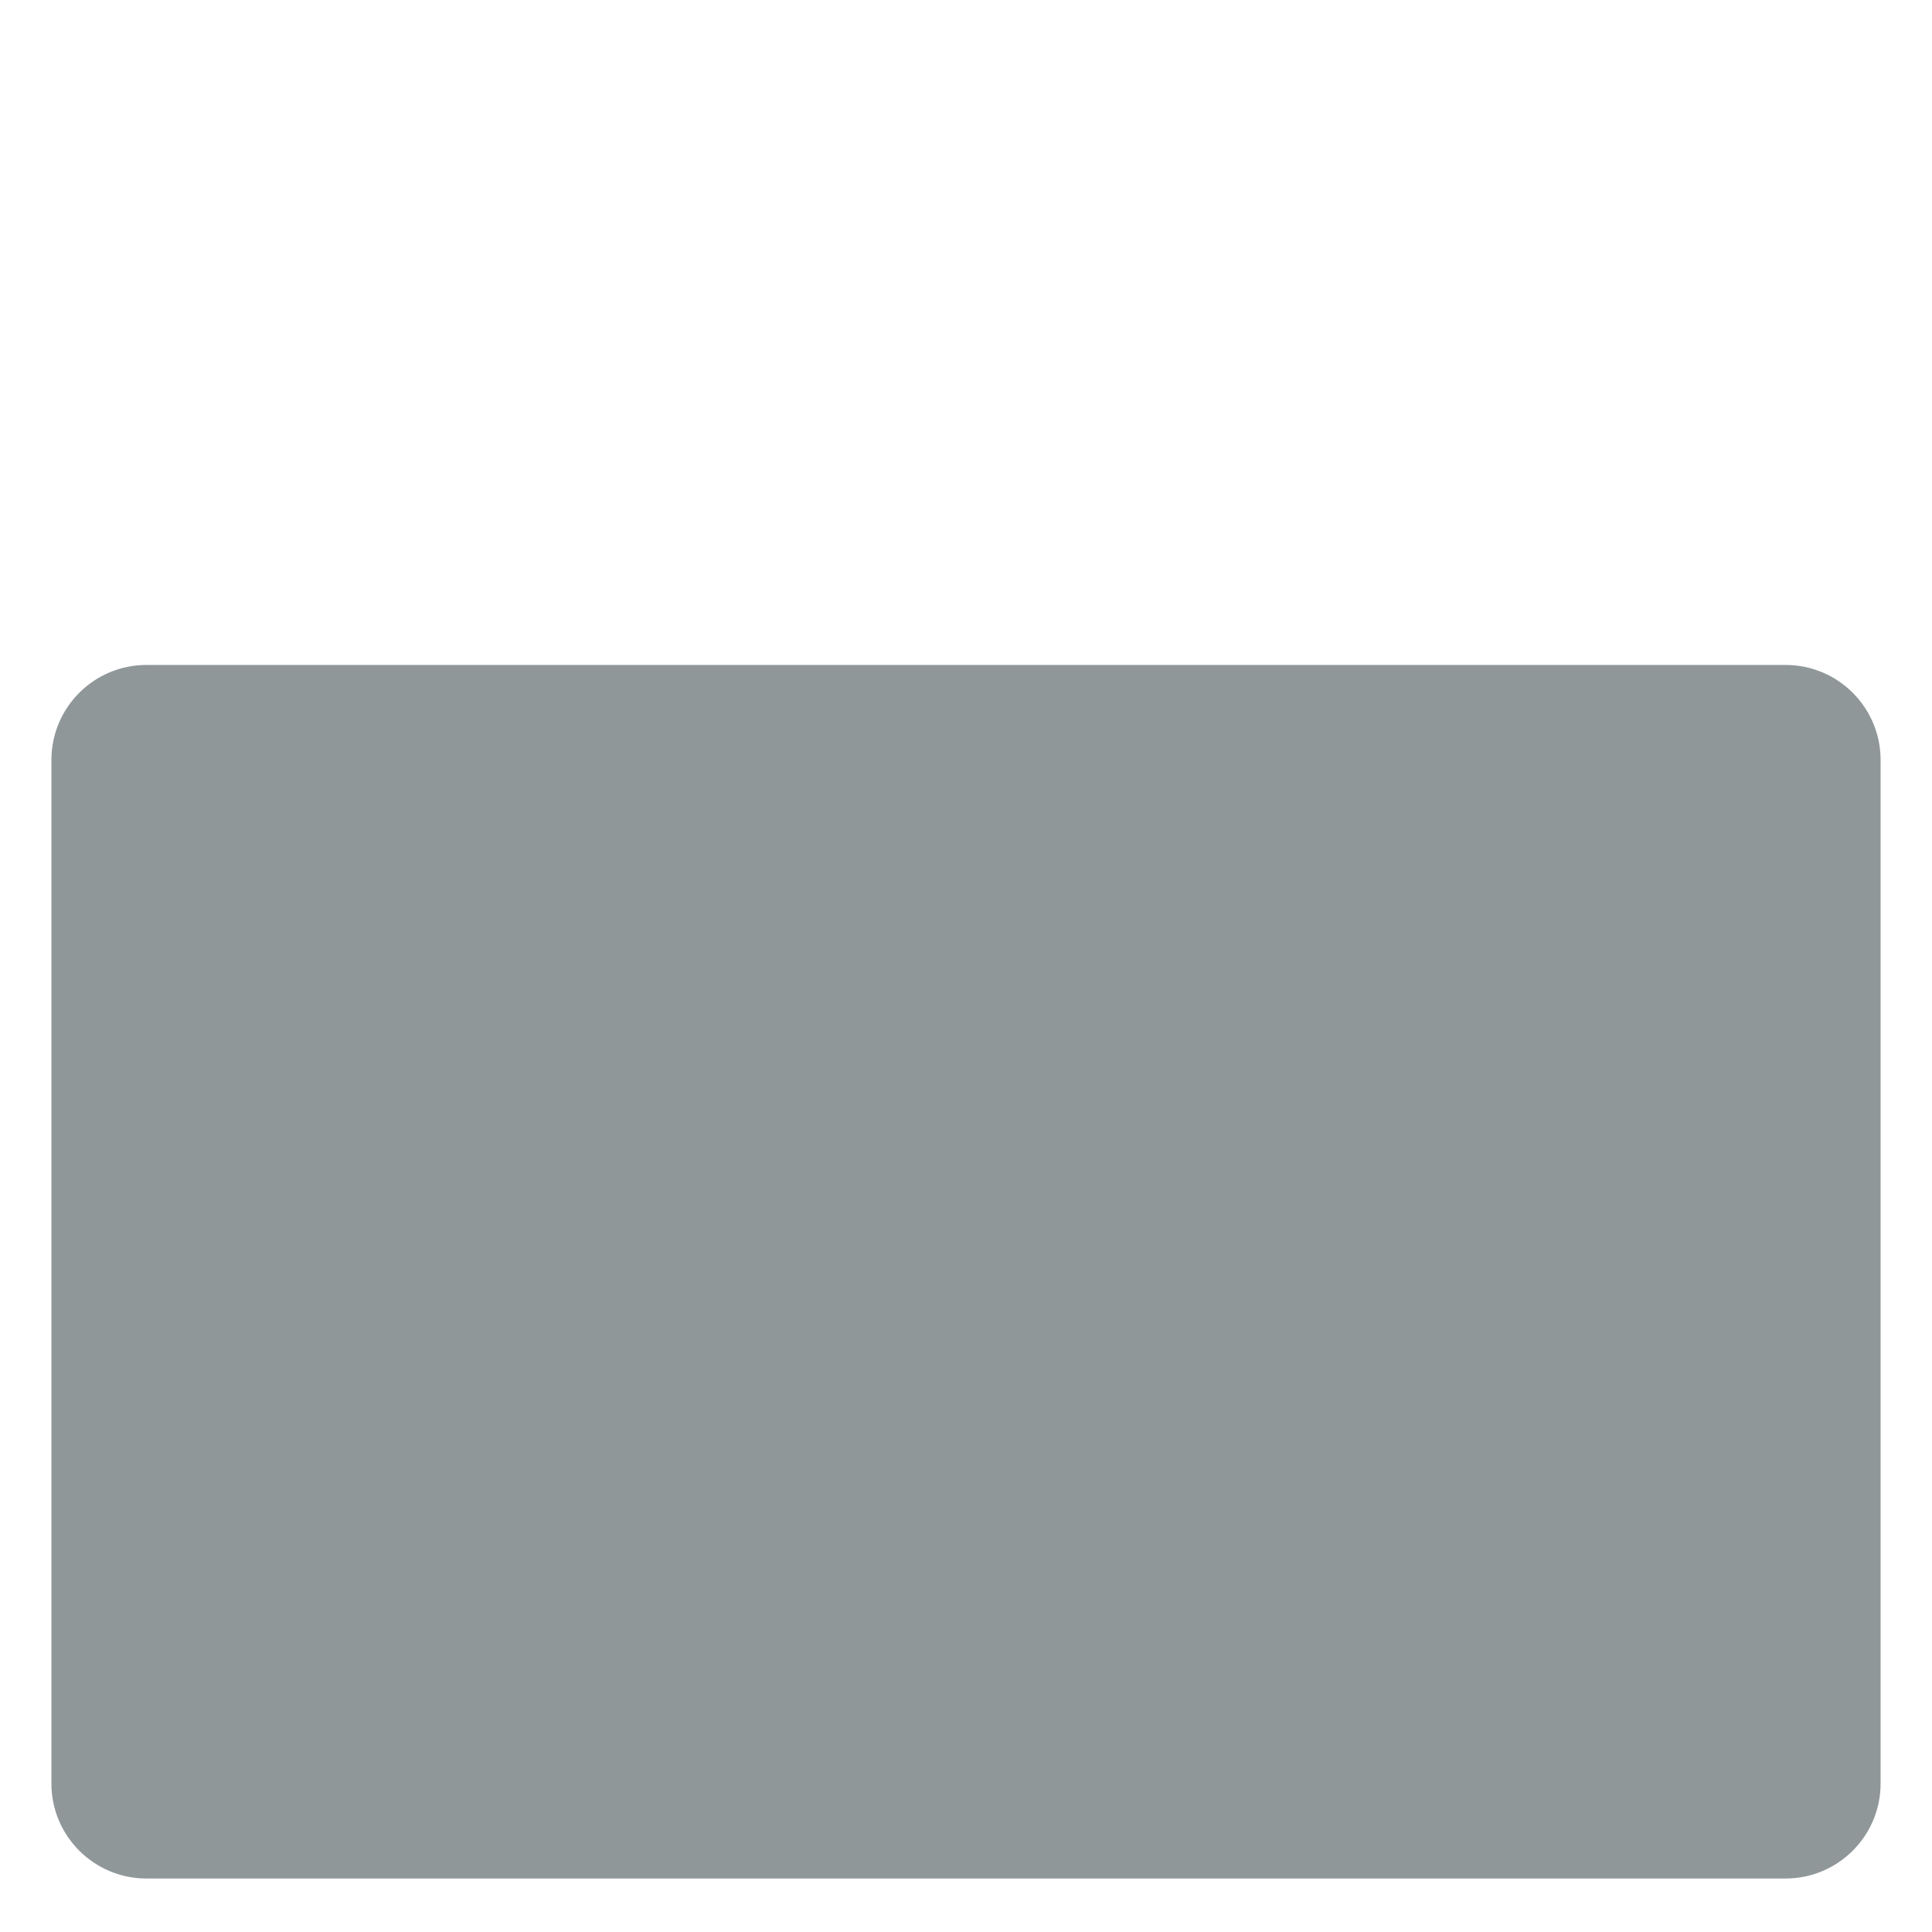 <?xml version="1.0" encoding="iso-8859-1"?>
<!-- Generator: Adobe Illustrator 18.1.1, SVG Export Plug-In . SVG Version: 6.00 Build 0)  -->
<!DOCTYPE svg PUBLIC "-//W3C//DTD SVG 1.1//EN" "http://www.w3.org/Graphics/SVG/1.1/DTD/svg11.dtd">
<svg version="1.1" xmlns="http://www.w3.org/2000/svg" xmlns:xlink="http://www.w3.org/1999/xlink" x="0px" y="0px"
	 viewBox="0 0 512 512" enable-background="new 0 0 512 512" xml:space="preserve">
<g id="Layer_3">
	<path fill="#8F9799" d="M13.624,472.635c0,13.912,11.278,25.19,25.19,25.19h434.373c13.912,0,25.19-11.278,25.19-25.19V201.409
		c0-13.912-11.278-25.19-25.19-25.19H38.814c-13.912,0-25.19,11.278-25.19,25.19V472.635z"/>
</g>
<g id="Layer_1">
</g>
</svg>
